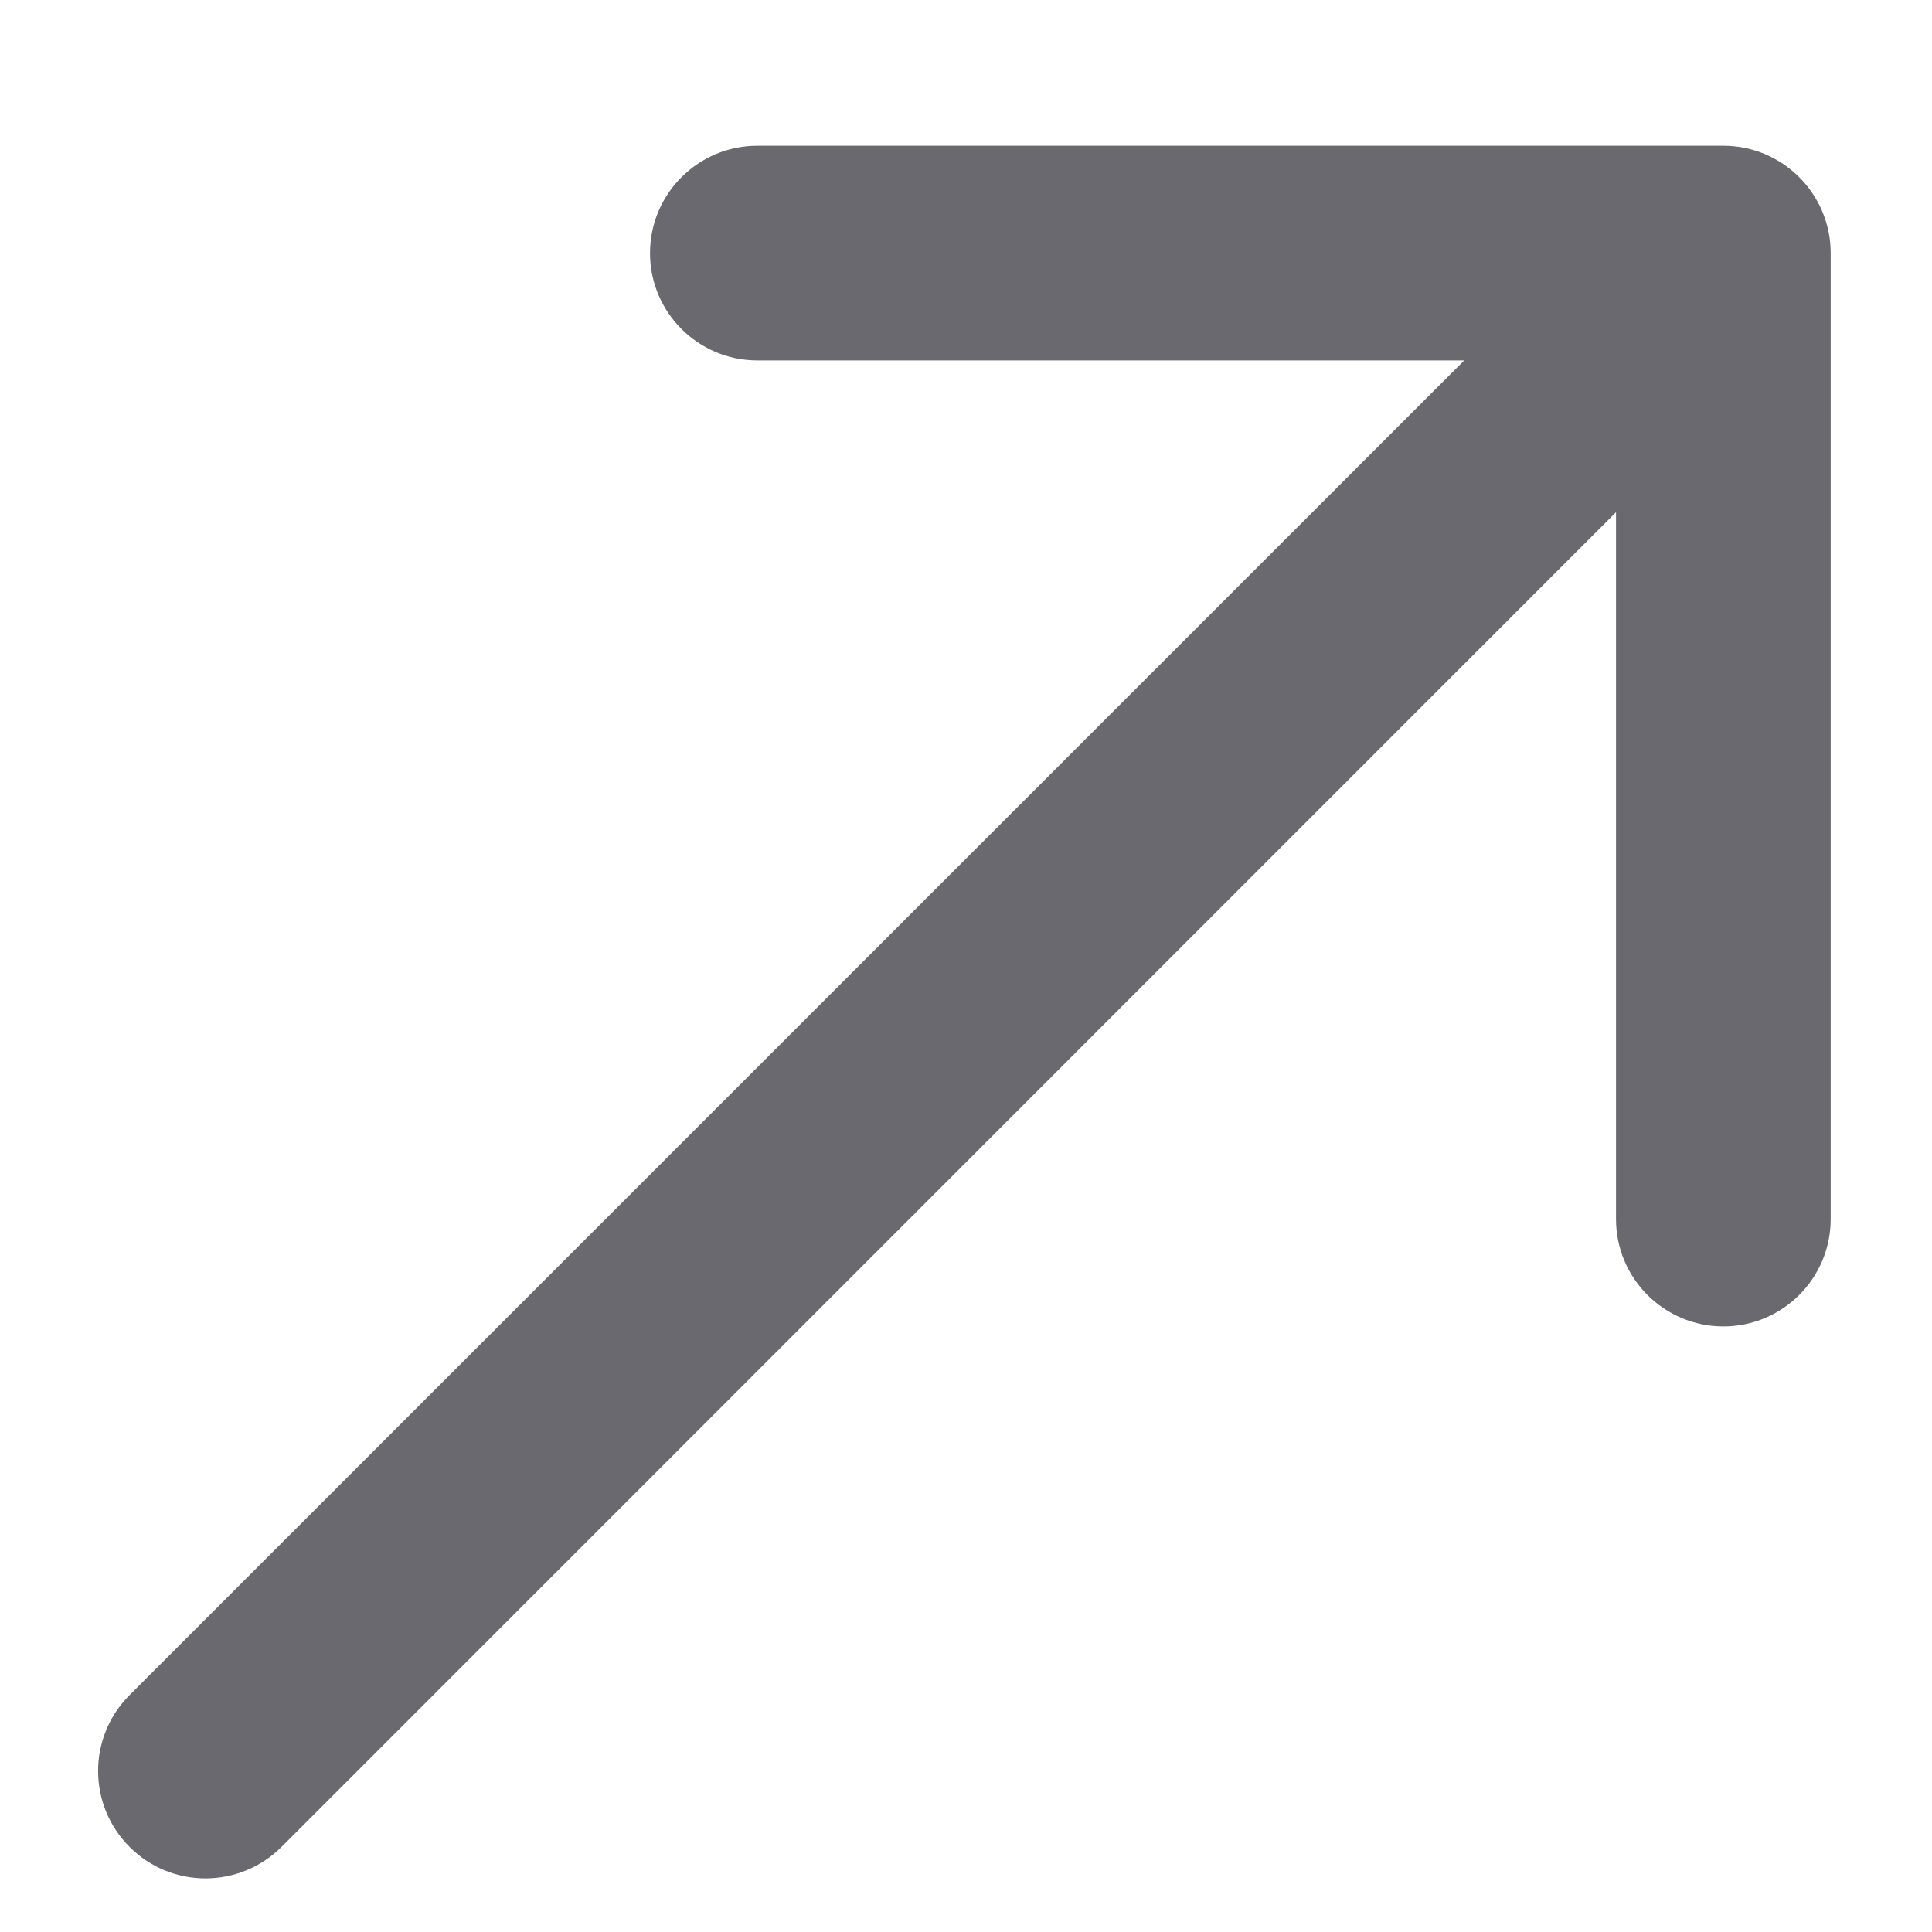 <svg width="9" height="9" viewBox="0 0 9 9" fill="none" xmlns="http://www.w3.org/2000/svg">
<path fill-rule="evenodd" clip-rule="evenodd" d="M3.528 0.679L8.028 0.679C8.304 0.679 8.528 0.903 8.528 1.179L8.528 5.679C8.528 5.955 8.304 6.179 8.028 6.179C7.752 6.179 7.528 5.955 7.528 5.679L7.528 2.386L1.311 8.604C1.115 8.799 0.799 8.799 0.604 8.604C0.408 8.408 0.408 8.092 0.604 7.896L6.821 1.679L3.528 1.679C3.252 1.679 3.028 1.455 3.028 1.179C3.028 0.903 3.252 0.679 3.528 0.679Z" fill="#69696F"/>
</svg>
